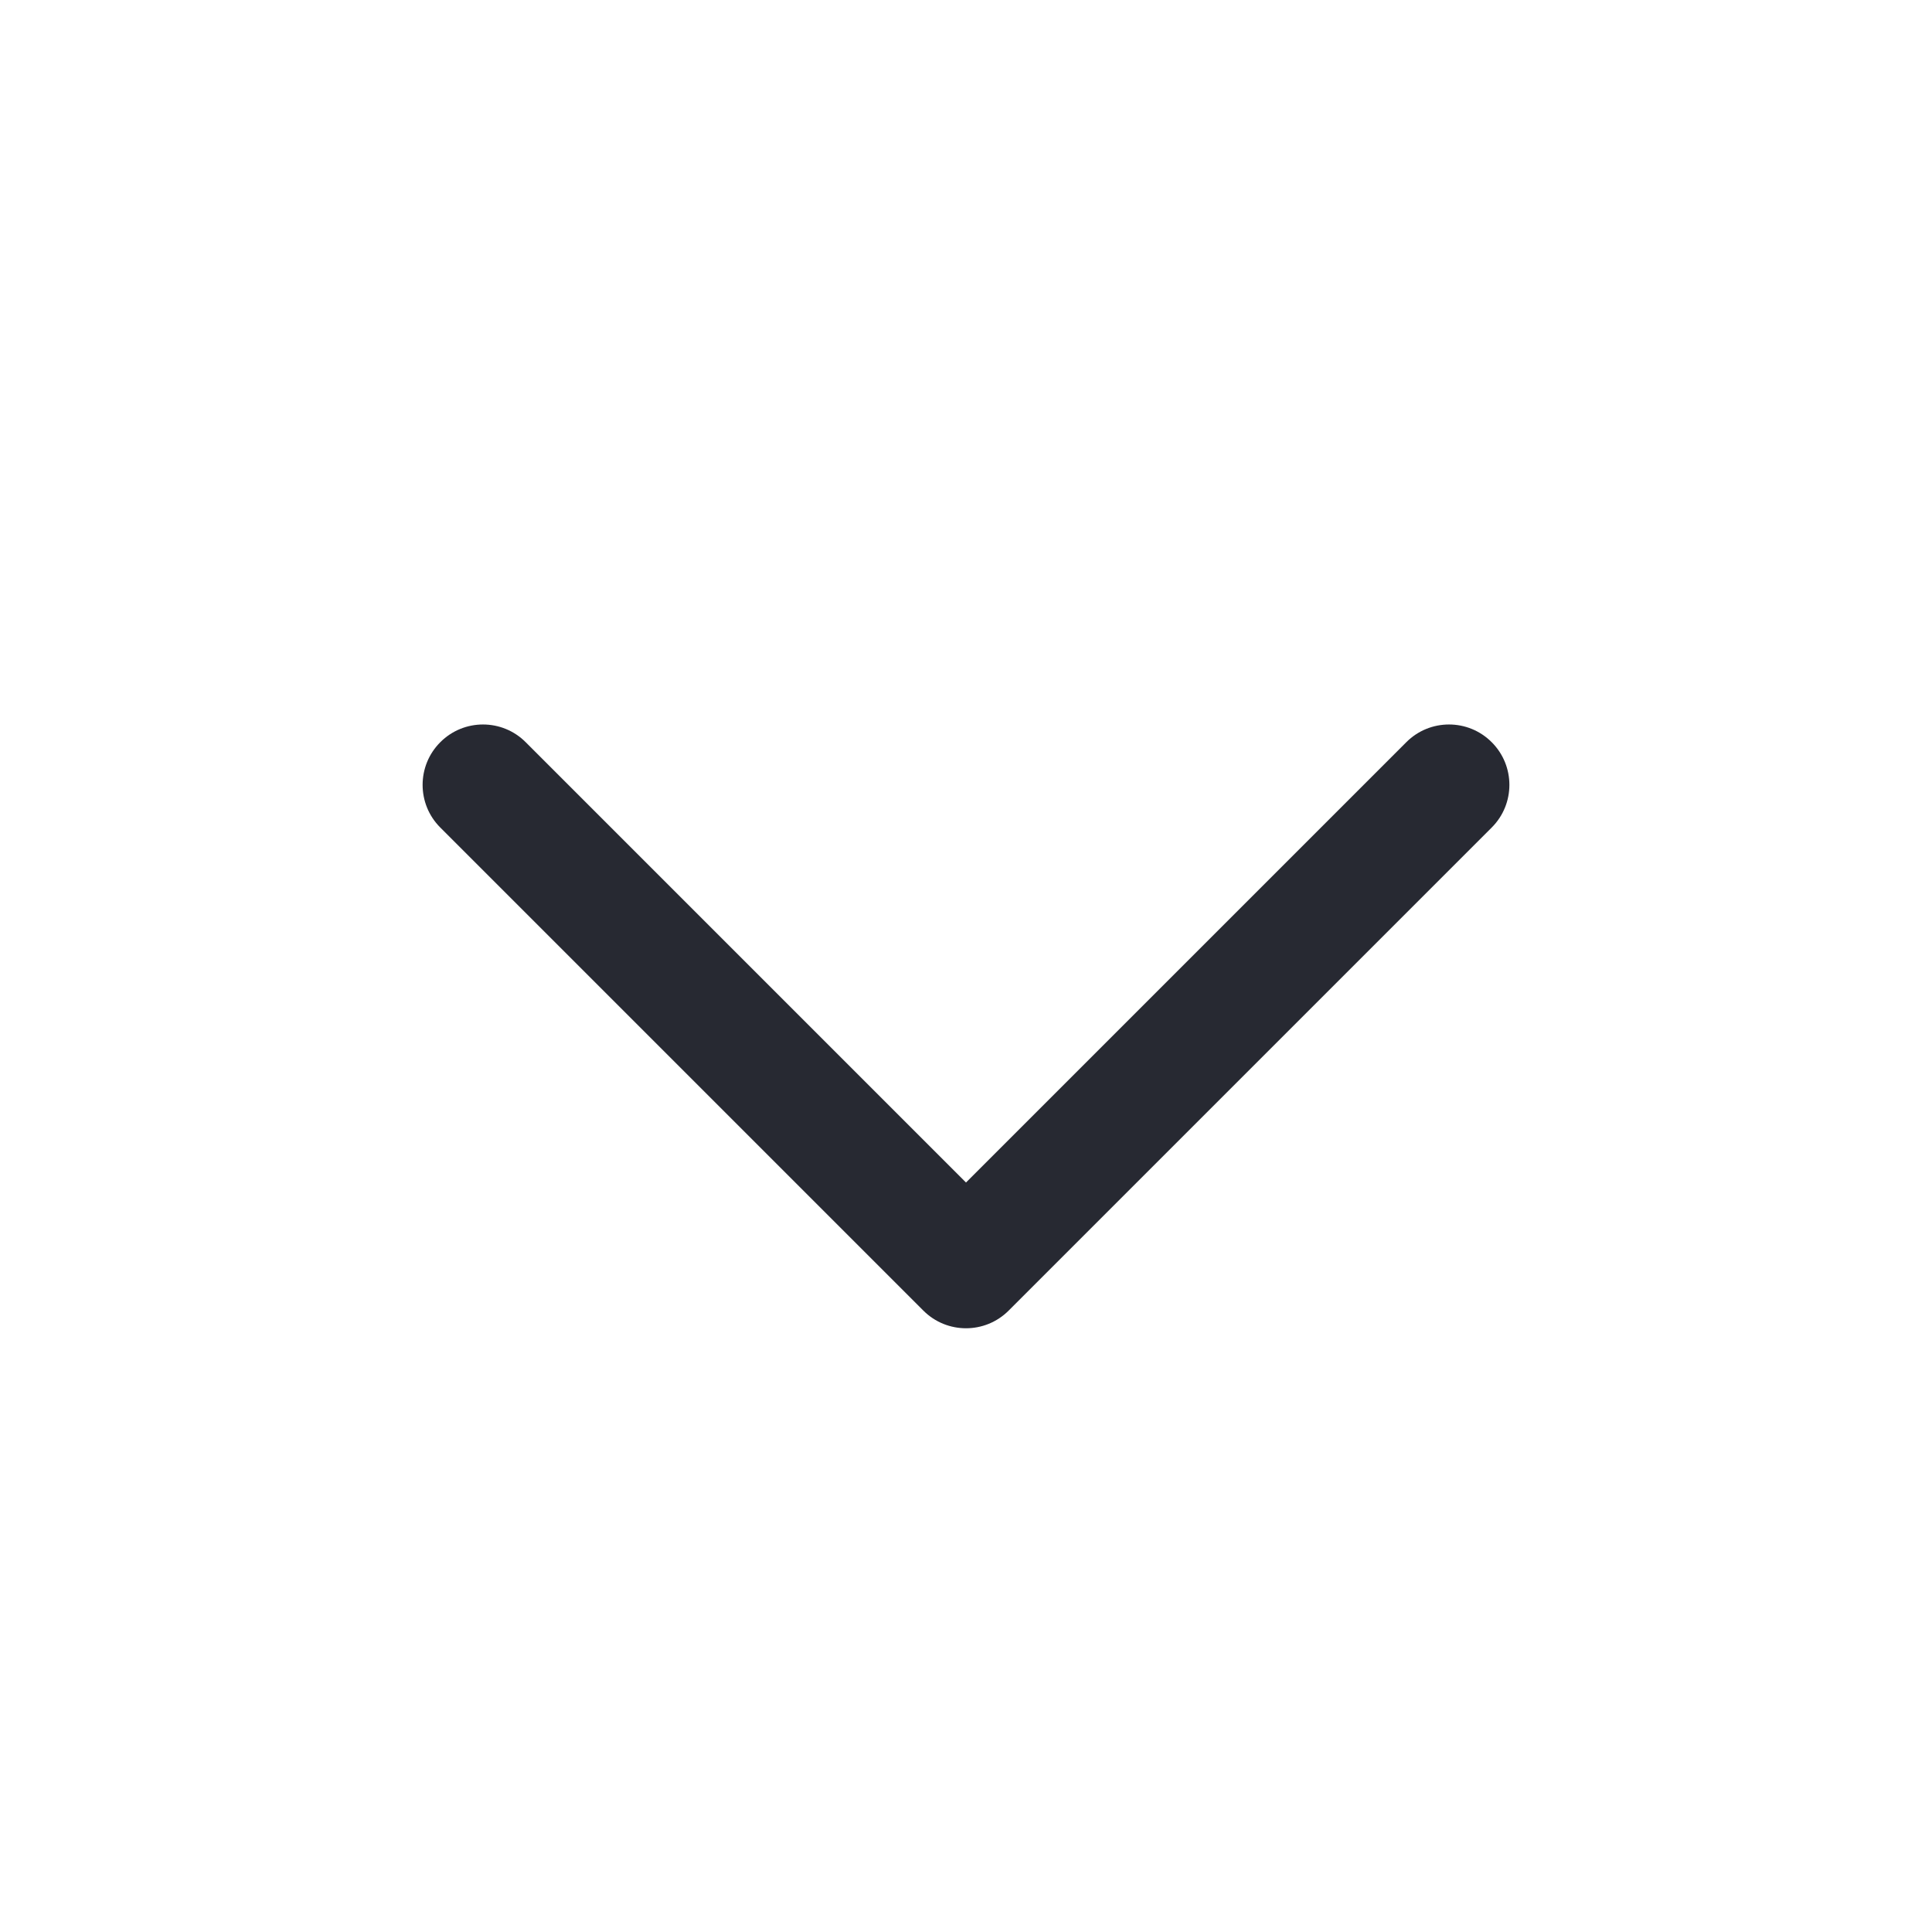 <svg width="32" height="32" viewBox="0 0 32 32" fill="none" xmlns="http://www.w3.org/2000/svg">
<path fill-rule="evenodd" clip-rule="evenodd" d="M7.293 12.293C7.683 11.902 8.317 11.902 8.707 12.293L16 19.586L23.293 12.293C23.683 11.902 24.317 11.902 24.707 12.293C25.098 12.683 25.098 13.317 24.707 13.707L16.707 21.707C16.317 22.098 15.683 22.098 15.293 21.707L7.293 13.707C6.902 13.317 6.902 12.683 7.293 12.293Z" fill="#272932"/>
</svg>
